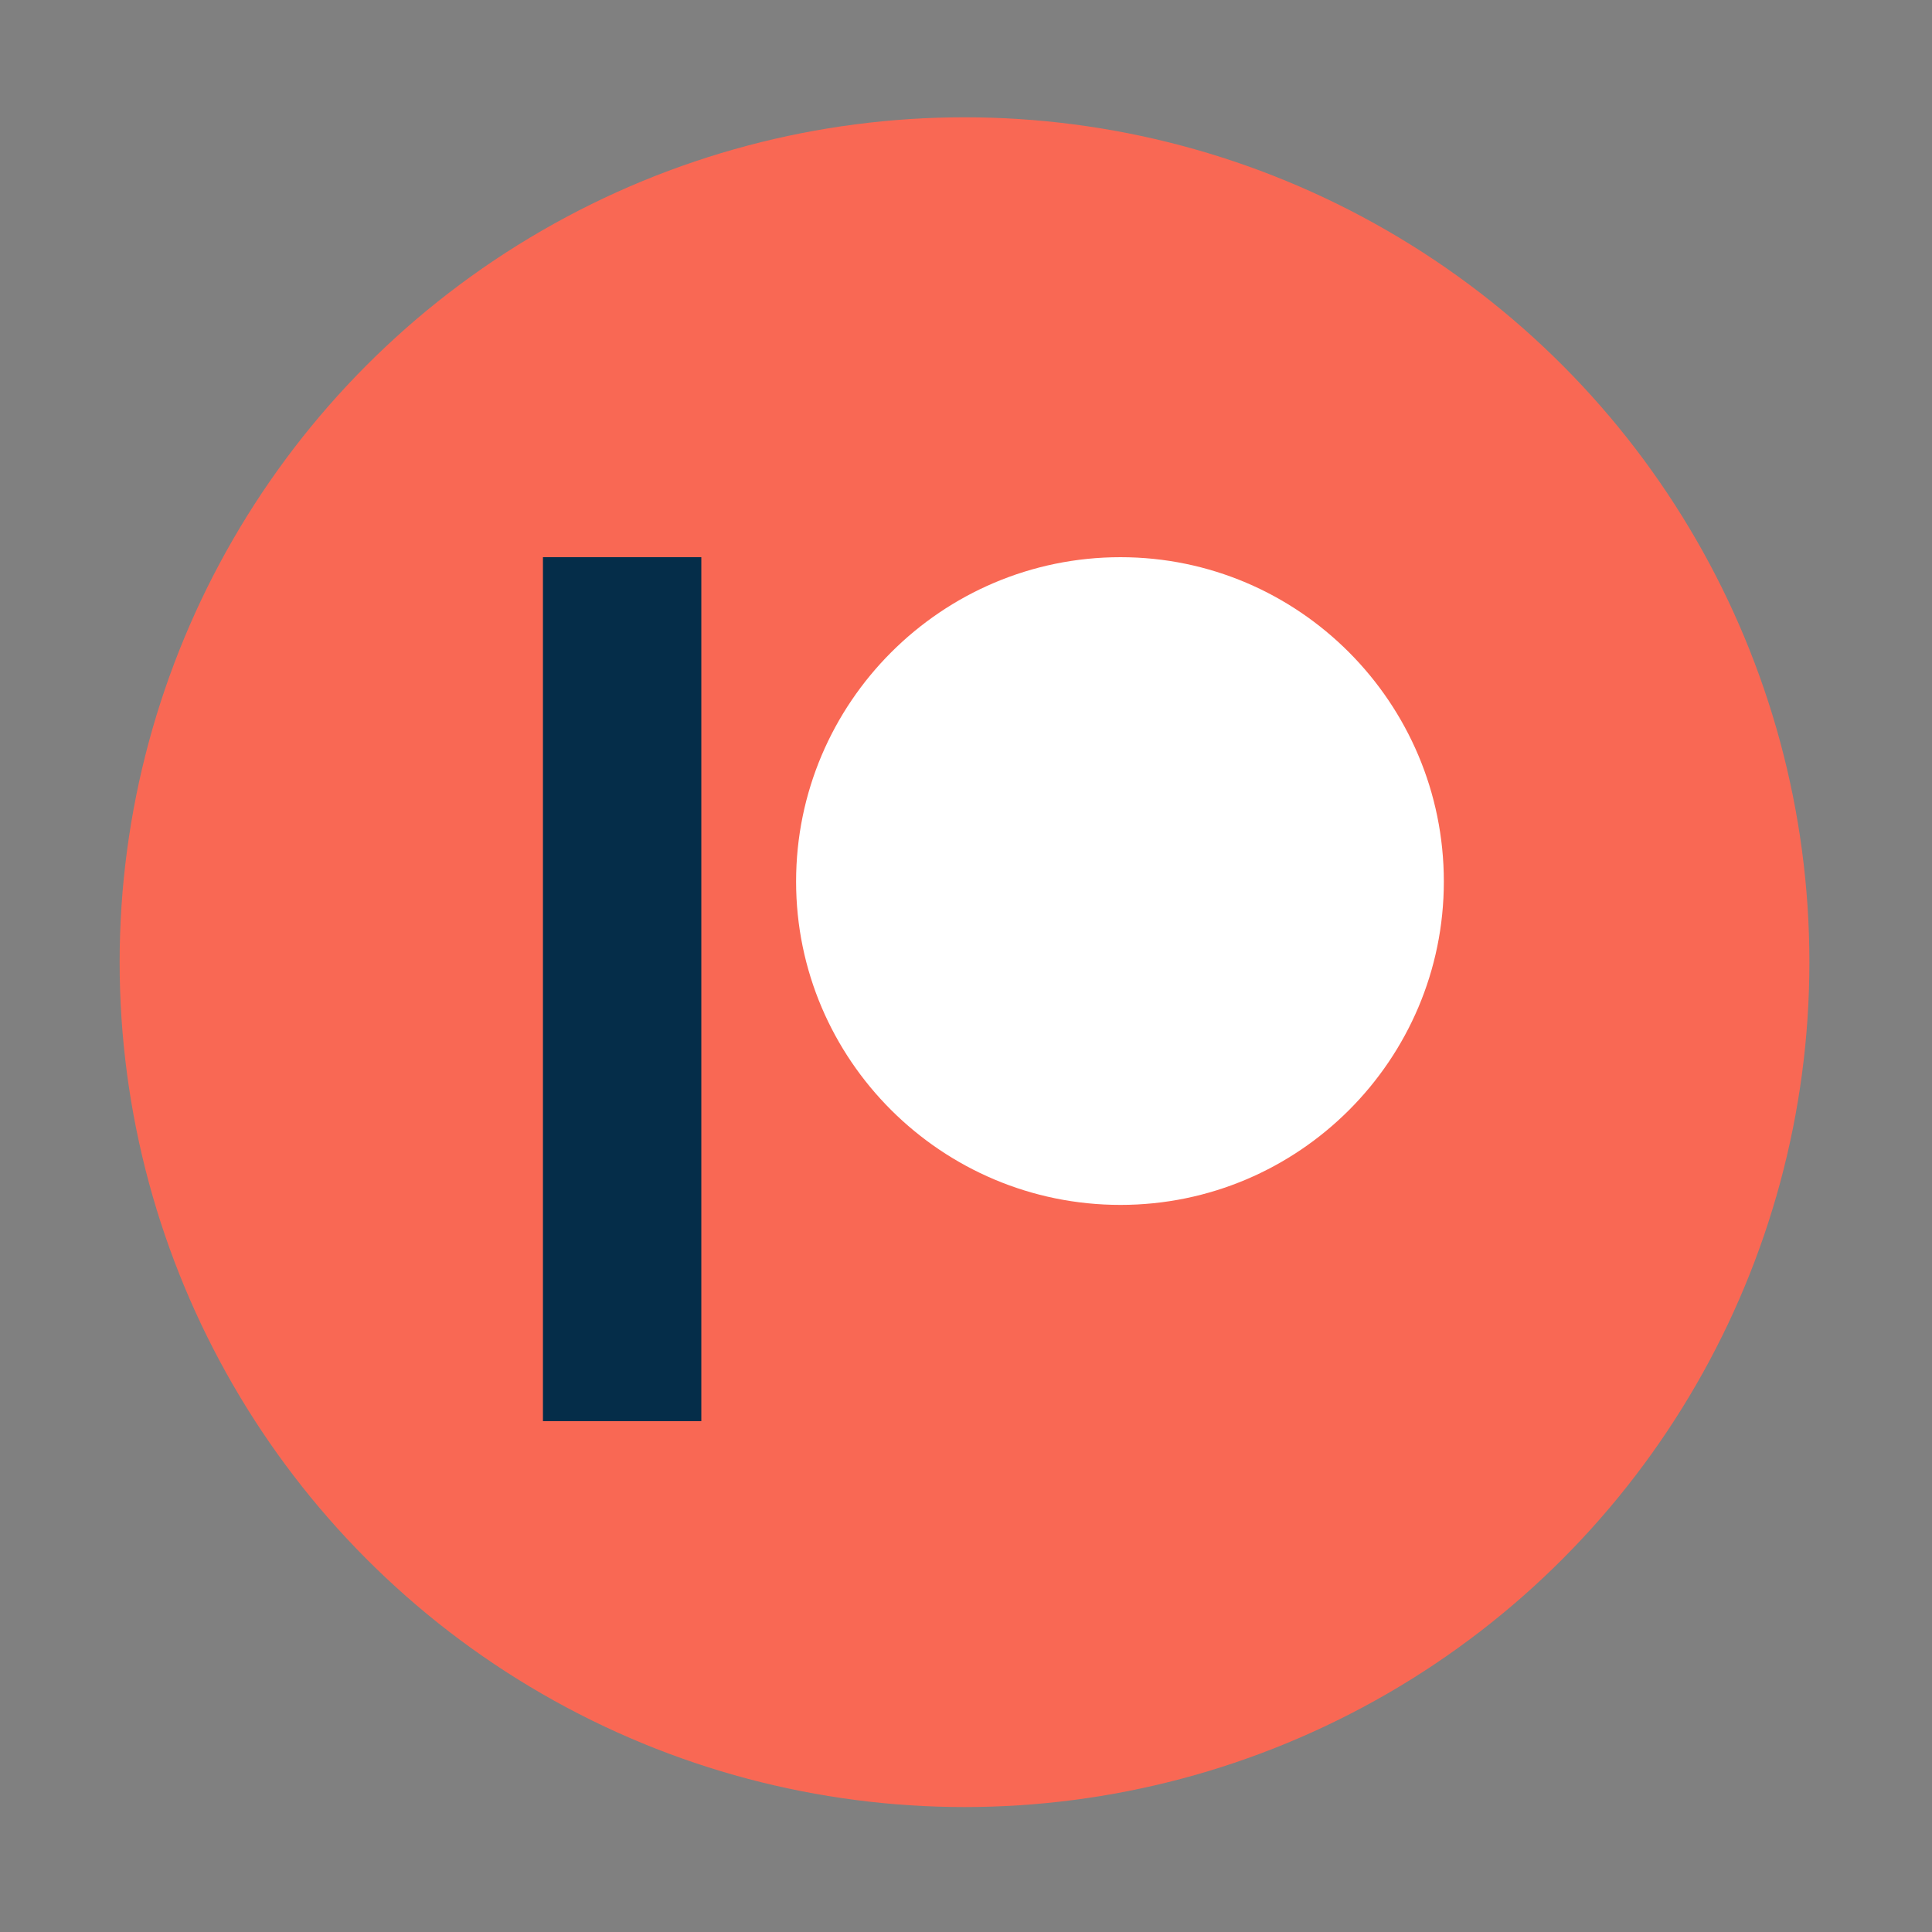 <?xml version="1.0" encoding="UTF-8" standalone="no"?>
<!-- Created with Inkscape (http://www.inkscape.org/) -->

<svg
   xmlns:dc="http://purl.org/dc/elements/1.1/"
   xmlns:cc="http://creativecommons.org/ns#"
   xmlns:rdf="http://www.w3.org/1999/02/22-rdf-syntax-ns#"
   xmlns:svg="http://www.w3.org/2000/svg"
   xmlns="http://www.w3.org/2000/svg"
   xmlns:sodipodi="http://sodipodi.sourceforge.net/DTD/sodipodi-0.dtd"
   xmlns:inkscape="http://www.inkscape.org/namespaces/inkscape"
   width="32"
   height="32"
   viewBox="0 0 32 32"
   version="1.1"
   id="svg8"
   inkscape:version="0.92.3 (2405546, 2018-03-11)"
   sodipodi:docname="patreon.svg">
  <rect x="0" y="0" width="32" height="32" fill="#808080" stroke="none"/>
  <defs
     id="defs2">
    <filter
       style="color-interpolation-filters:sRGB"
       inkscape:label="Drop Shadow"
       id="filter1279">
      <feFlood
         flood-opacity="0.302"
         flood-color="rgb(0,0,0)"
         result="flood"
         id="feFlood1269" />
      <feComposite
         in="flood"
         in2="SourceGraphic"
         operator="in"
         result="composite1"
         id="feComposite1271" />
      <feGaussianBlur
         in="composite1"
         stdDeviation="2"
         result="blur"
         id="feGaussianBlur1273" />
      <feOffset
         dx="0"
         dy="1.1"
         result="offset"
         id="feOffset1275" />
      <feComposite
         in="SourceGraphic"
         in2="offset"
         operator="over"
         result="composite2"
         id="feComposite1277" />
    </filter>
  </defs>
  <sodipodi:namedview
     id="base"
     pagecolor="#ffffff"
     bordercolor="#666666"
     borderopacity="1.0"
     inkscape:pageopacity="0.0"
     inkscape:pageshadow="2"
     inkscape:zoom="15.839192"
     inkscape:cx="11.798884"
     inkscape:cy="20.143817"
     inkscape:document-units="px"
     inkscape:current-layer="layer1"
     showgrid="false"
     fit-margin-top="0"
     fit-margin-left="0"
     fit-margin-right="0"
     fit-margin-bottom="0"
     units="px" />
  <g
     inkscape:label="Layer 1"
     inkscape:groupmode="layer"
     id="layer1"
     transform="translate(-48.321,-173.845)">
    <g
       id="g833"
       transform="matrix(0.899,0,0,0.899,6.862,39.877)"
       style="">
      <circle
         r="15.566"
         cy="166.746"
         cx="63.887"
         id="path826"
         style="color:#000000;display:inline;overflow:visible;visibility:visible;fill:#f96854;fill-opacity:1;fill-rule:evenodd;stroke:none;stroke-width:0.11;stroke-linecap:butt;stroke-linejoin:miter;stroke-miterlimit:4;stroke-dasharray:none;stroke-dashoffset:0;stroke-opacity:1;marker:none;enable-background:accumulate;" />
      <g
         style="fill:none;fill-rule:evenodd;"
         transform="matrix(0.166,0,0,0.166,56.118,159.268)"
         id="g832">
        <path
           style="fill:#ffffff;"
           inkscape:connector-curvature="0"
           d="m 64.11,0.1 c -19.851,0 -36.002,16.148 -36.002,35.998 0,19.79 16.15,35.89 36.002,35.89 C 83.9,71.989 100,55.888 100,36.099 100,16.249 83.9,0.1 64.11,0.1"
           id="path828" />
        <polygon
           style="fill:#052d49;"
           points="0.012,95.988 17.59,95.988 17.59,0.1 0.012,0.1 "
           id="polygon830" />
      </g>
    </g>
  </g>
</svg>
